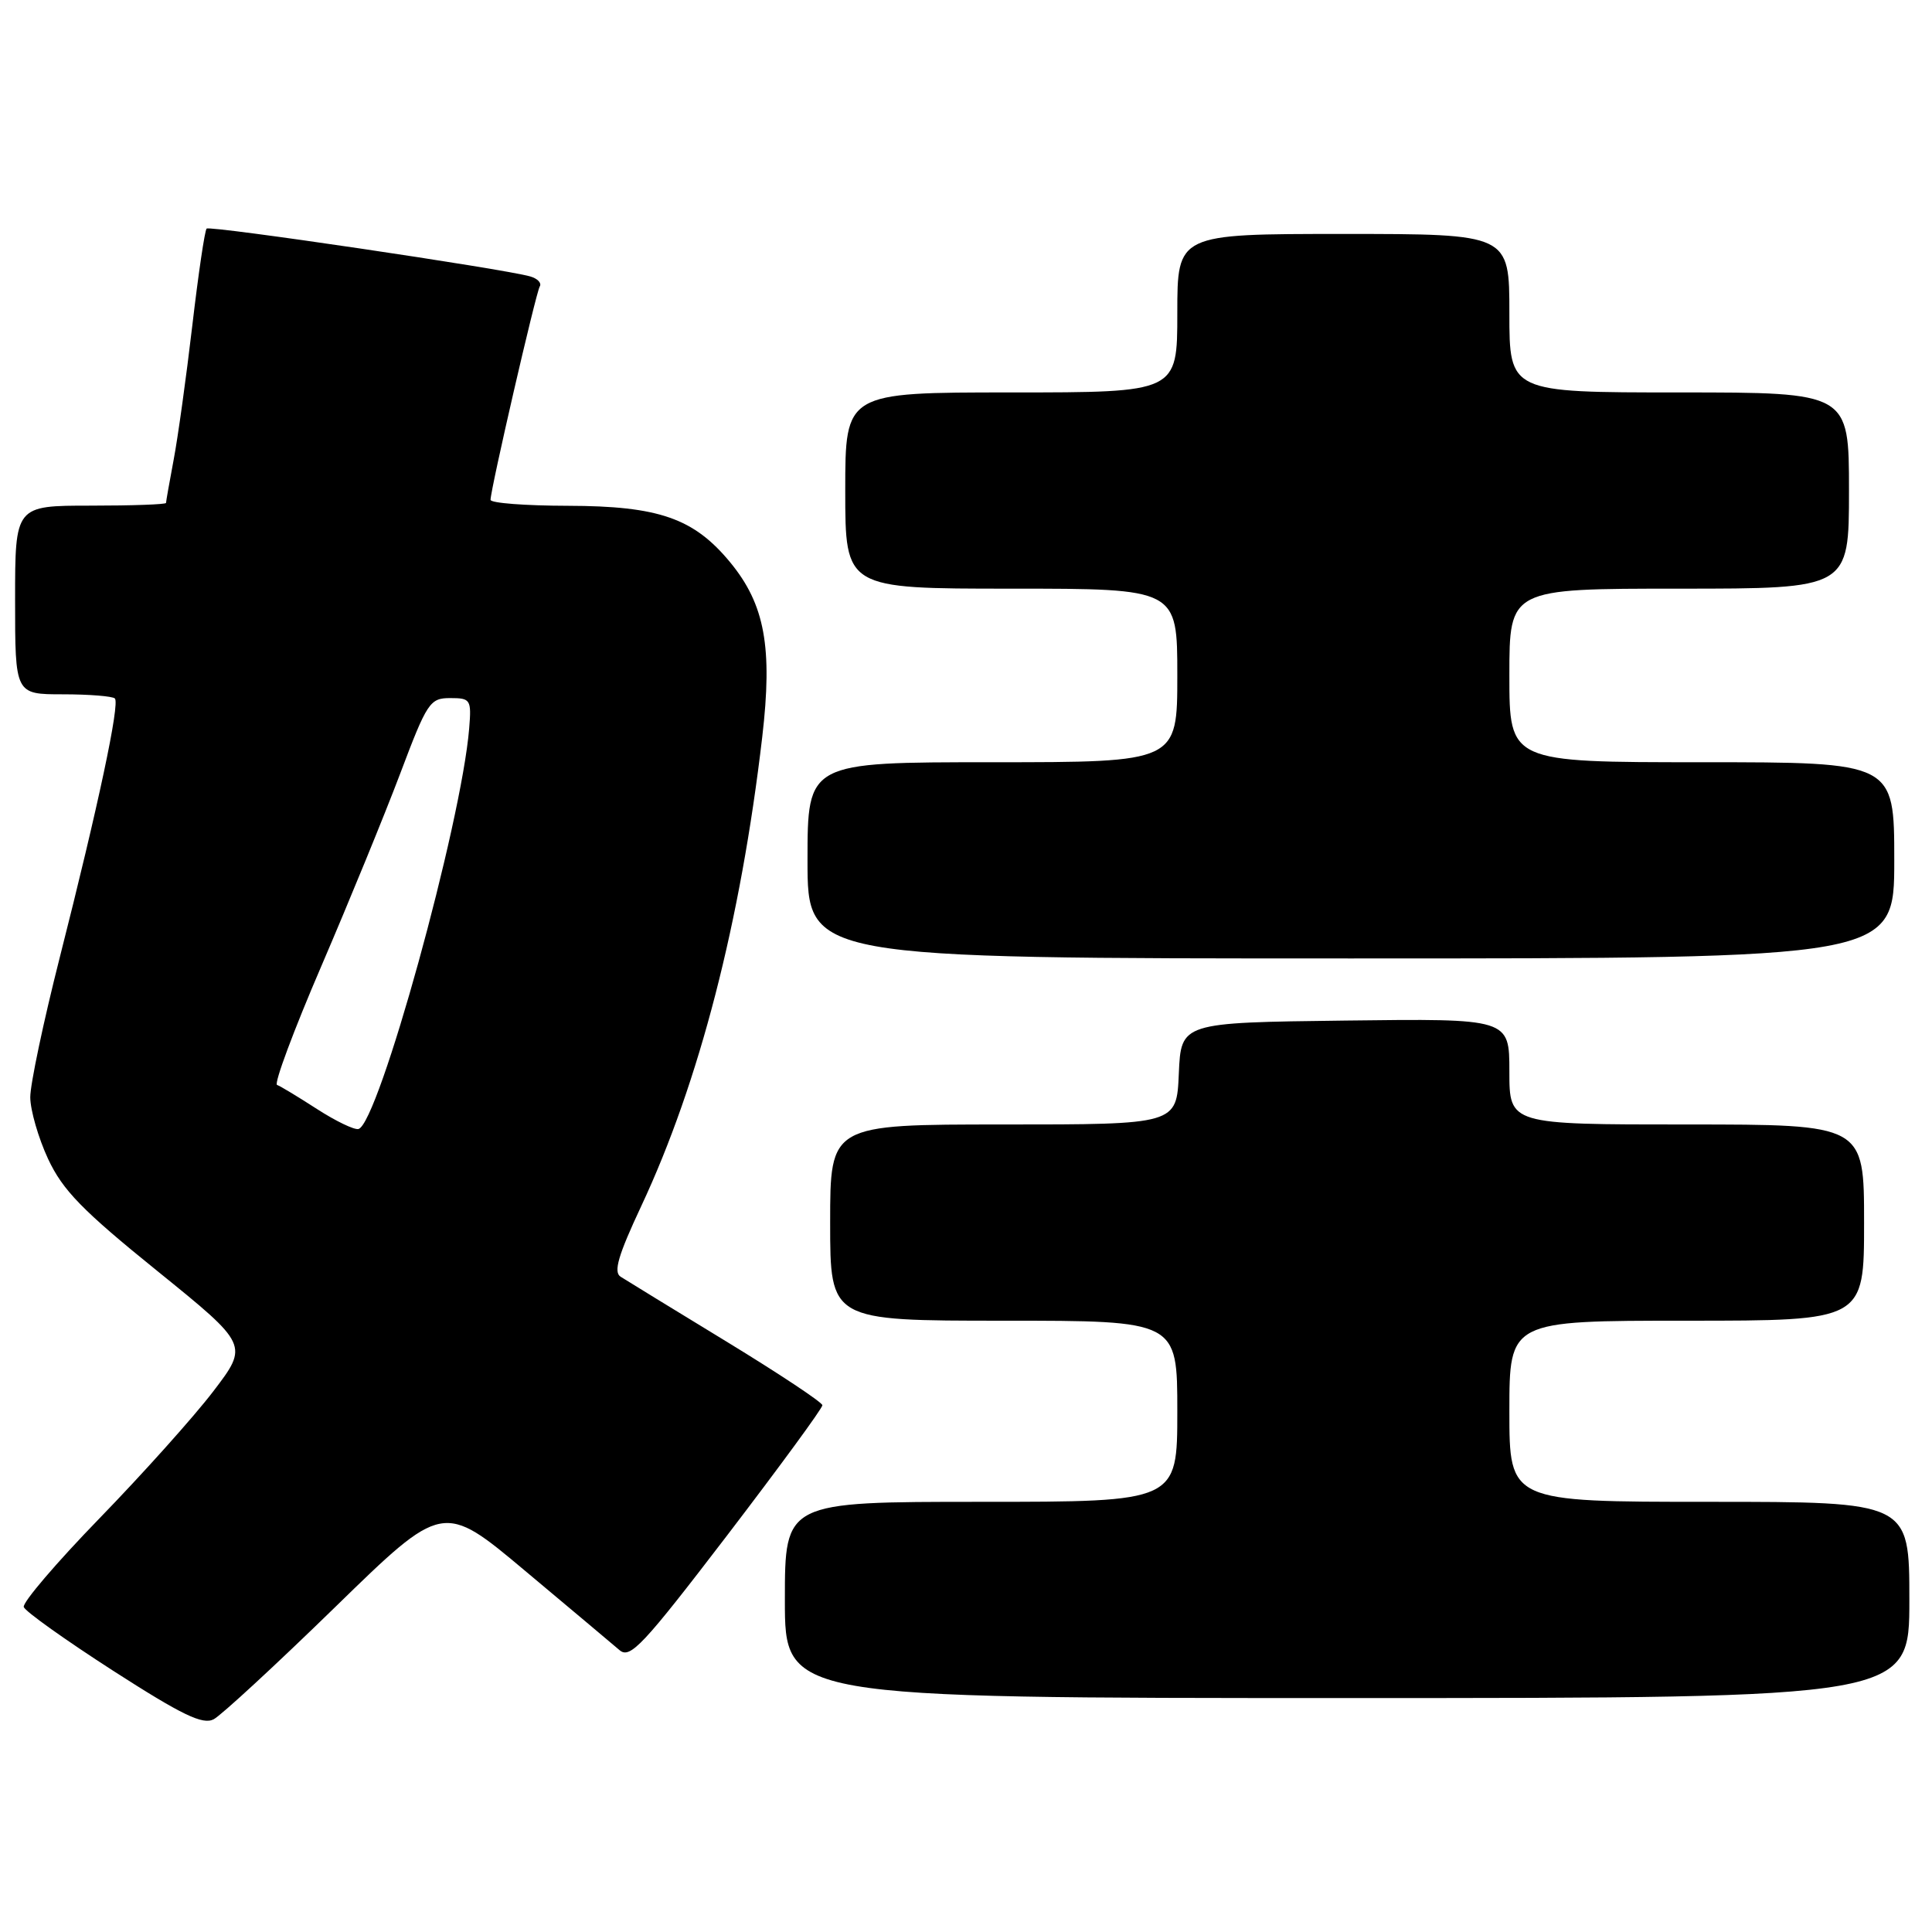 <?xml version="1.0" encoding="UTF-8" standalone="no"?>
<!DOCTYPE svg PUBLIC "-//W3C//DTD SVG 1.1//EN" "http://www.w3.org/Graphics/SVG/1.1/DTD/svg11.dtd" >
<svg xmlns="http://www.w3.org/2000/svg" xmlns:xlink="http://www.w3.org/1999/xlink" version="1.1" viewBox="0 0 256 256">
 <g >
 <path fill="currentColor"
d=" M 44.42 212.94 C 58.70 199.02 58.70 199.02 69.60 208.16 C 75.60 213.18 81.21 217.90 82.09 218.65 C 83.49 219.85 85.16 218.07 96.34 203.46 C 103.30 194.35 108.99 186.59 108.97 186.20 C 108.96 185.82 103.22 182.01 96.22 177.74 C 89.23 173.48 82.93 169.62 82.23 169.17 C 81.26 168.55 81.92 166.32 84.97 159.81 C 92.65 143.42 98.14 122.14 101.00 97.66 C 102.39 85.78 101.35 80.09 96.76 74.52 C 91.93 68.66 87.29 67.05 75.25 67.02 C 69.61 67.01 65.00 66.66 65.00 66.23 C 65.00 64.84 71.01 38.79 71.52 37.96 C 71.80 37.51 71.24 36.91 70.26 36.63 C 66.83 35.63 27.81 29.86 27.38 30.29 C 27.13 30.53 26.28 36.32 25.48 43.15 C 24.68 49.98 23.57 57.98 23.01 60.92 C 22.46 63.86 22.00 66.44 22.00 66.64 C 22.00 66.84 17.50 67.00 12.00 67.00 C 2.00 67.00 2.00 67.00 2.00 79.50 C 2.00 92.00 2.00 92.00 8.33 92.00 C 11.82 92.00 14.91 92.25 15.22 92.55 C 15.90 93.24 13.04 106.70 7.91 126.90 C 5.76 135.37 4.00 143.70 4.01 145.40 C 4.02 147.11 5.08 150.78 6.37 153.56 C 8.31 157.71 10.89 160.37 20.84 168.41 C 32.95 178.21 32.95 178.21 28.26 184.36 C 25.68 187.74 18.89 195.31 13.18 201.19 C 7.47 207.07 2.95 212.36 3.15 212.94 C 3.34 213.52 8.68 217.32 15.00 221.39 C 24.15 227.27 26.87 228.58 28.32 227.81 C 29.32 227.28 36.57 220.59 44.42 212.94 Z  M 253.00 212.00 C 253.00 199.00 253.00 199.00 226.50 199.00 C 200.00 199.00 200.00 199.00 200.00 187.00 C 200.00 175.00 200.00 175.00 223.50 175.00 C 247.00 175.00 247.00 175.00 247.00 162.00 C 247.00 149.00 247.00 149.00 223.50 149.00 C 200.00 149.00 200.00 149.00 200.00 141.98 C 200.00 134.96 200.00 134.96 178.25 135.23 C 156.50 135.50 156.50 135.50 156.20 142.25 C 155.91 149.00 155.91 149.00 132.95 149.00 C 110.00 149.00 110.00 149.00 110.00 162.00 C 110.00 175.00 110.00 175.00 133.00 175.00 C 156.00 175.00 156.00 175.00 156.00 187.00 C 156.00 199.00 156.00 199.00 130.00 199.00 C 104.00 199.00 104.00 199.00 104.00 212.00 C 104.00 225.00 104.00 225.00 178.50 225.00 C 253.00 225.00 253.00 225.00 253.00 212.00 Z  M 251.00 114.00 C 251.00 101.00 251.00 101.00 225.50 101.00 C 200.00 101.00 200.00 101.00 200.00 89.50 C 200.00 78.00 200.00 78.00 222.50 78.00 C 245.00 78.00 245.00 78.00 245.00 65.00 C 245.00 52.00 245.00 52.00 222.50 52.00 C 200.00 52.00 200.00 52.00 200.00 41.50 C 200.00 31.00 200.00 31.00 178.00 31.00 C 156.00 31.00 156.00 31.00 156.00 41.50 C 156.00 52.00 156.00 52.00 134.00 52.00 C 112.00 52.00 112.00 52.00 112.00 65.00 C 112.00 78.00 112.00 78.00 134.00 78.00 C 156.00 78.00 156.00 78.00 156.00 89.50 C 156.00 101.00 156.00 101.00 131.50 101.00 C 107.00 101.00 107.00 101.00 107.00 114.00 C 107.00 127.00 107.00 127.00 179.00 127.00 C 251.00 127.00 251.00 127.00 251.00 114.00 Z  M 42.00 146.95 C 39.52 145.35 37.15 143.91 36.71 143.76 C 36.28 143.60 38.92 136.51 42.59 127.99 C 46.25 119.47 50.95 108.00 53.03 102.50 C 56.59 93.06 56.96 92.50 59.65 92.50 C 62.35 92.50 62.48 92.69 62.17 96.50 C 61.15 109.10 50.15 148.90 47.50 149.60 C 46.95 149.74 44.48 148.55 42.00 146.95 Z "/>
</g>
</svg>